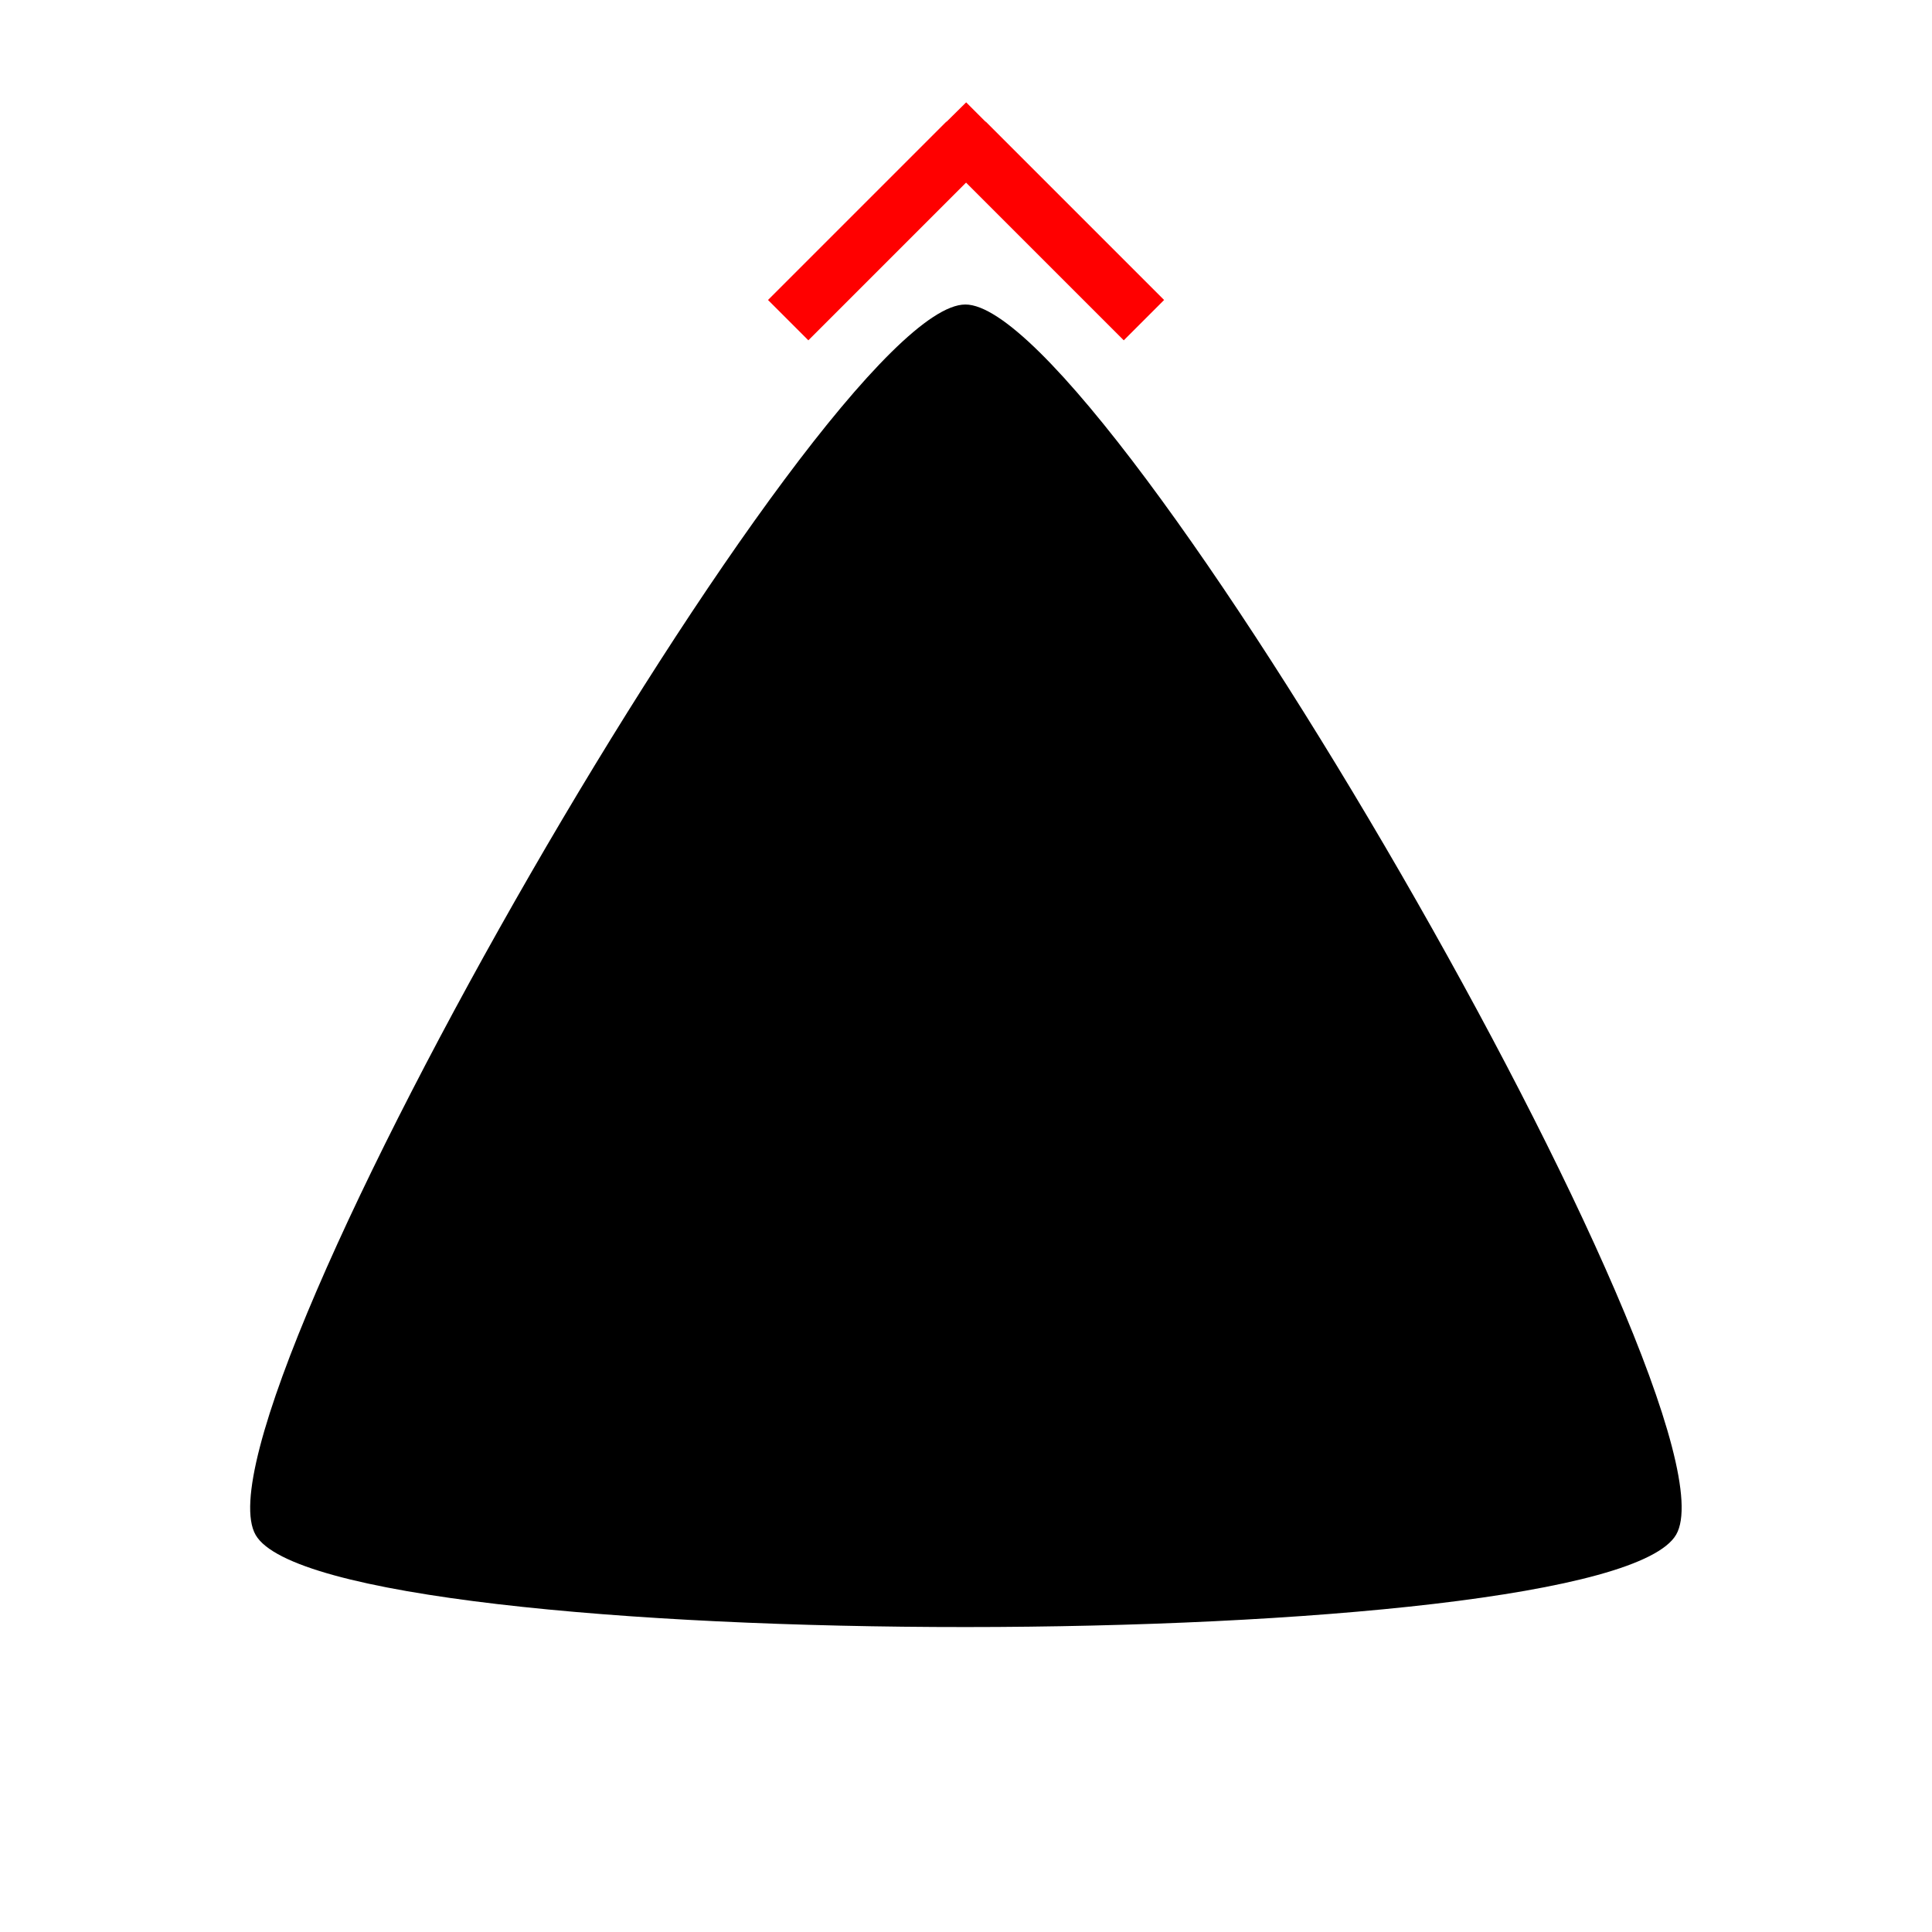 <?xml version="1.0" encoding="UTF-8" standalone="no"?>
<!-- Created with Inkscape (http://www.inkscape.org/) -->

<svg
   width="64"
   height="64"
   viewBox="0 0 16.933 16.933"
   version="1.1"
   id="svg1"
   inkscape:version="1.3 (0e150ed6c4, 2023-07-21)"
   sodipodi:docname="PlayerMoveSprite.svg"
   xmlns:inkscape="http://www.inkscape.org/namespaces/inkscape"
   xmlns:sodipodi="http://sodipodi.sourceforge.net/DTD/sodipodi-0.dtd"
   xmlns="http://www.w3.org/2000/svg"
   xmlns:svg="http://www.w3.org/2000/svg">
  <sodipodi:namedview
     id="namedview1"
     pagecolor="#ffffff"
     bordercolor="#000000"
     borderopacity="0.25"
     inkscape:showpageshadow="2"
     inkscape:pageopacity="0.0"
     inkscape:pagecheckerboard="0"
     inkscape:deskcolor="#d1d1d1"
     inkscape:document-units="mm"
     inkscape:zoom="22.627417"
     inkscape:cx="15.600543"
     inkscape:cy="4.5299028"
     inkscape:window-width="1920"
     inkscape:window-height="974"
     inkscape:window-x="-11"
     inkscape:window-y="-11"
     inkscape:window-maximized="1"
     inkscape:current-layer="layer1" />
  <defs
     id="defs1" />
  <g
     inkscape:label="Layer 1"
     inkscape:groupmode="layer"
     id="layer1">
    <path
       sodipodi:type="star"
       style="fill:#000000;fill-opacity:1;stroke-width:0.335"
       id="path2"
       inkscape:flatsided="true"
       sodipodi:sides="3"
       sodipodi:cx="0"
       sodipodi:cy="3.3795612"
       sodipodi:r1="4.8137989"
       sodipodi:r2="2.4068992"
       sodipodi:arg1="0.94147866"
       sodipodi:arg2="1.9886762"
       inkscape:rounded="0.1"
       inkscape:randomized="0"
       d="M 2.833,7.271 C 2.159,7.762 -4.699,4.717 -4.787,3.888 -4.875,3.058 1.192,-1.358 1.954,-1.02 2.716,-0.682 3.507,6.78 2.833,7.271 Z"
       inkscape:transform-center-x="0.045811901"
       inkscape:transform-center-y="-1.2330697"
       transform="matrix(-0.157,1.485,-1.485,-0.157,13.483,10.388)" />
    <path
       style="fill:none;stroke:#ff0000;stroke-width:0.5;stroke-opacity:1;fill-opacity:1"
       d="m 8.465,1.245 1.561,1.561"
       id="path3" />
    <path
       style="fill:#000000;stroke:#ff0000;stroke-width:0.5;stroke-opacity:1;fill-opacity:1"
       d="M 8.469,1.245 6.908,2.806"
       id="path4" />
    <path
       style="fill:#ff0000;fill-opacity:1;stroke:none;stroke-width:0.5;stroke-opacity:1"
       d="M 8.467,1.274 8.29,1.069 h 0.354"
       id="path5" />
    <path
       style="fill:#ff0000;fill-opacity:1;stroke:none;stroke-width:0.5;stroke-opacity:1"
       d="M 8.291,1.072 8.468,0.897 8.643,1.072 Z"
       id="path6" />
  </g>
</svg>
